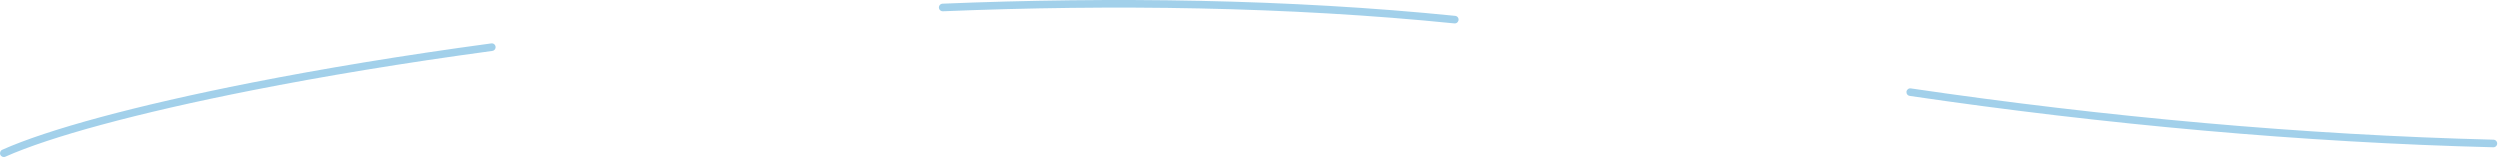 <svg width="329" height="21" viewBox="0 0 329 21" fill="none" xmlns="http://www.w3.org/2000/svg">
<path fill-rule="evenodd" clip-rule="evenodd" d="M328.6 18.709C328.53 18.518 328.351 18.387 328.148 18.382C303.18 17.757 277.049 15.394 251.456 11.632C251.173 11.591 250.916 11.799 250.89 12.083V12.083C250.866 12.346 251.049 12.583 251.31 12.621C276.94 16.388 303.112 18.756 328.124 19.382C328.475 19.391 328.72 19.038 328.6 18.709V18.709ZM123.586 1.146C123.479 0.832 123.701 0.498 124.033 0.484C146.409 -0.431 169.553 -0.129 191.505 2.086C191.811 2.117 192.013 2.418 191.931 2.715V2.715C191.867 2.949 191.645 3.105 191.404 3.081C169.51 0.872 146.415 0.569 124.075 1.484C123.856 1.493 123.658 1.354 123.586 1.146V1.146ZM64.793 6.702C65.015 6.672 65.189 6.494 65.218 6.271V6.271C65.26 5.947 64.984 5.667 64.66 5.711C53.04 7.278 42.367 9.054 33.075 10.885C17.807 13.893 6.227 17.058 0.296 19.708C0.044 19.821 -0.069 20.117 0.044 20.369C0.156 20.621 0.452 20.734 0.704 20.621C6.523 18.021 18.006 14.873 33.269 11.866C42.54 10.039 53.192 8.267 64.793 6.702Z" fill="#178ACB" fill-opacity="0.4"/>
</svg>
